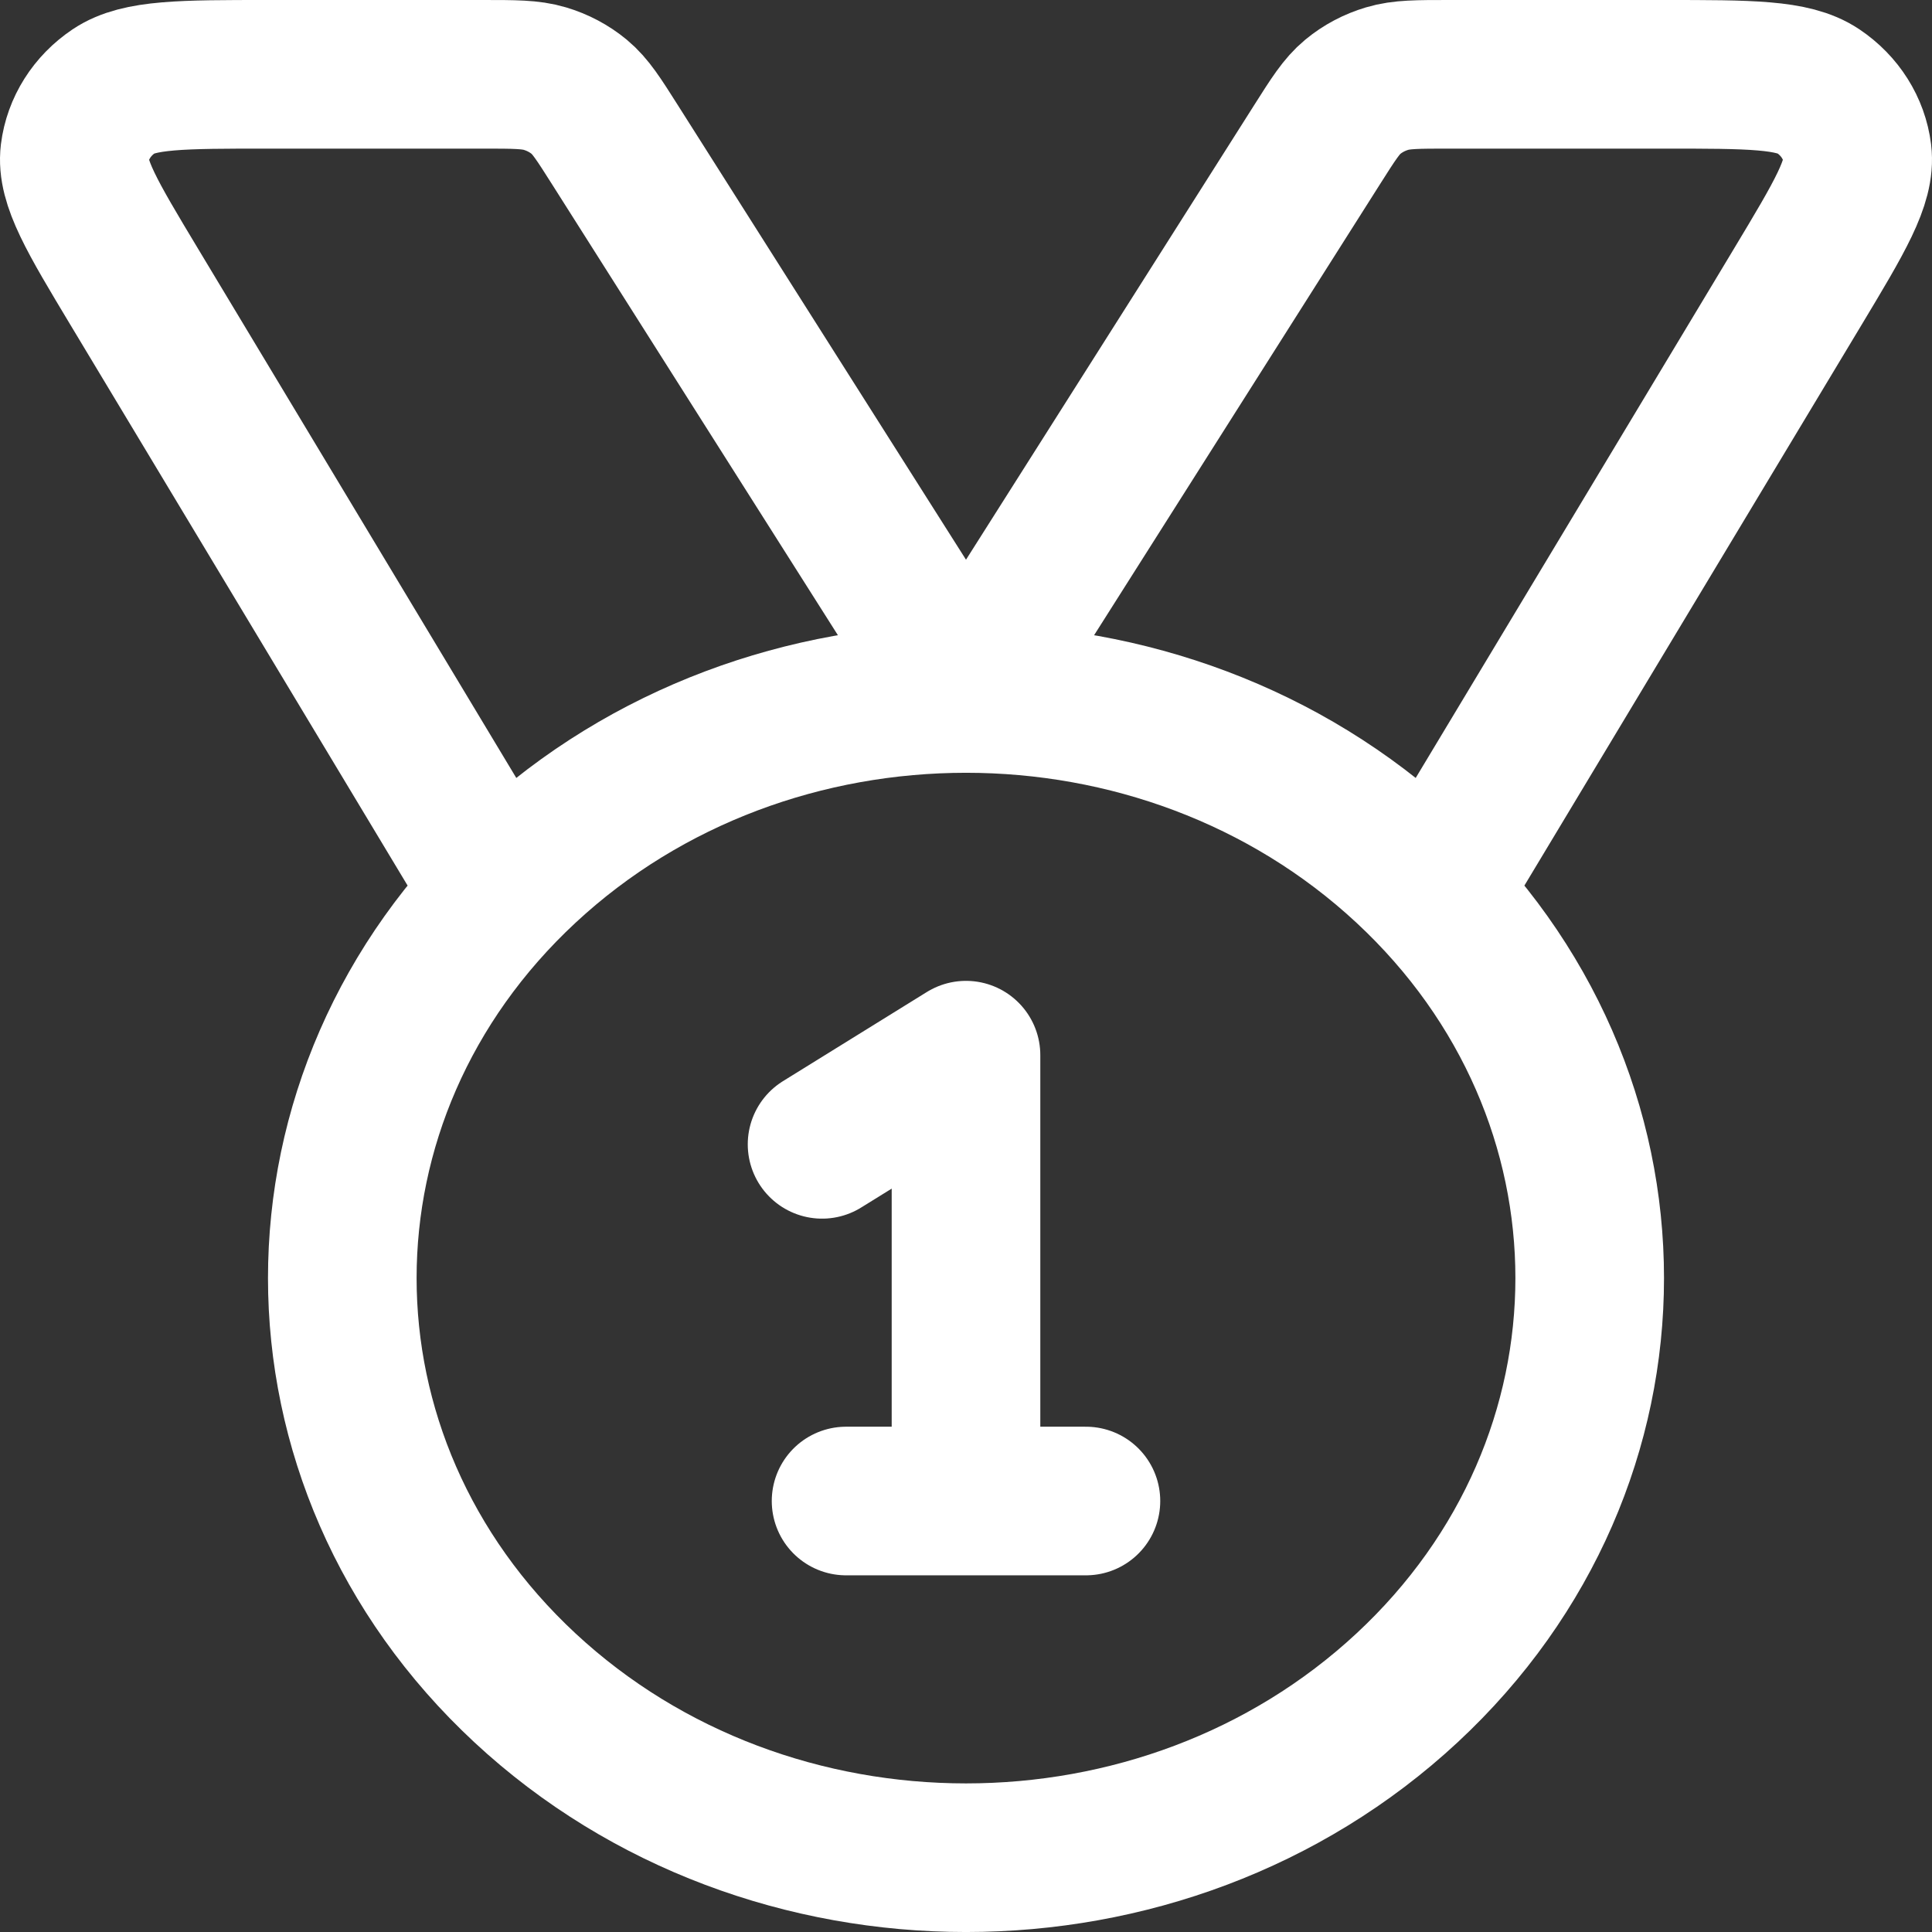 <svg width="26" height="26" viewBox="0 0 26 26" fill="none" xmlns="http://www.w3.org/2000/svg">
<rect x="0" y="0" width="26" height="26" fill="#333333" stroke="none"/>
<path d="M6.718 12.027L1.805 3.857C1.24 2.917 0.958 2.447 1.005 2.063C1.047 1.727 1.238 1.424 1.533 1.226C1.871 1 2.45 1 3.608 1H6.494C6.925 1 7.14 1 7.333 1.058C7.504 1.109 7.661 1.192 7.795 1.303C7.947 1.429 8.056 1.601 8.274 1.945L13 9.4L17.726 1.945C17.944 1.601 18.053 1.429 18.205 1.303C18.339 1.192 18.496 1.109 18.667 1.058C18.86 1 19.075 1 19.506 1H22.392C23.55 1 24.129 1 24.467 1.226C24.762 1.424 24.953 1.727 24.995 2.063C25.042 2.447 24.76 2.917 24.195 3.857L19.282 12.027M11.063 15.4L13 14.2V20.2M11.386 20.2H14.614M18.935 11.685C22.213 14.731 22.213 19.669 18.935 22.715C15.657 25.762 10.343 25.762 7.065 22.715C3.787 19.669 3.787 14.731 7.065 11.685C10.343 8.638 15.657 8.638 18.935 11.685Z" stroke="white" stroke-width="2" stroke-linecap="round" stroke-linejoin="round"/>
</svg>
